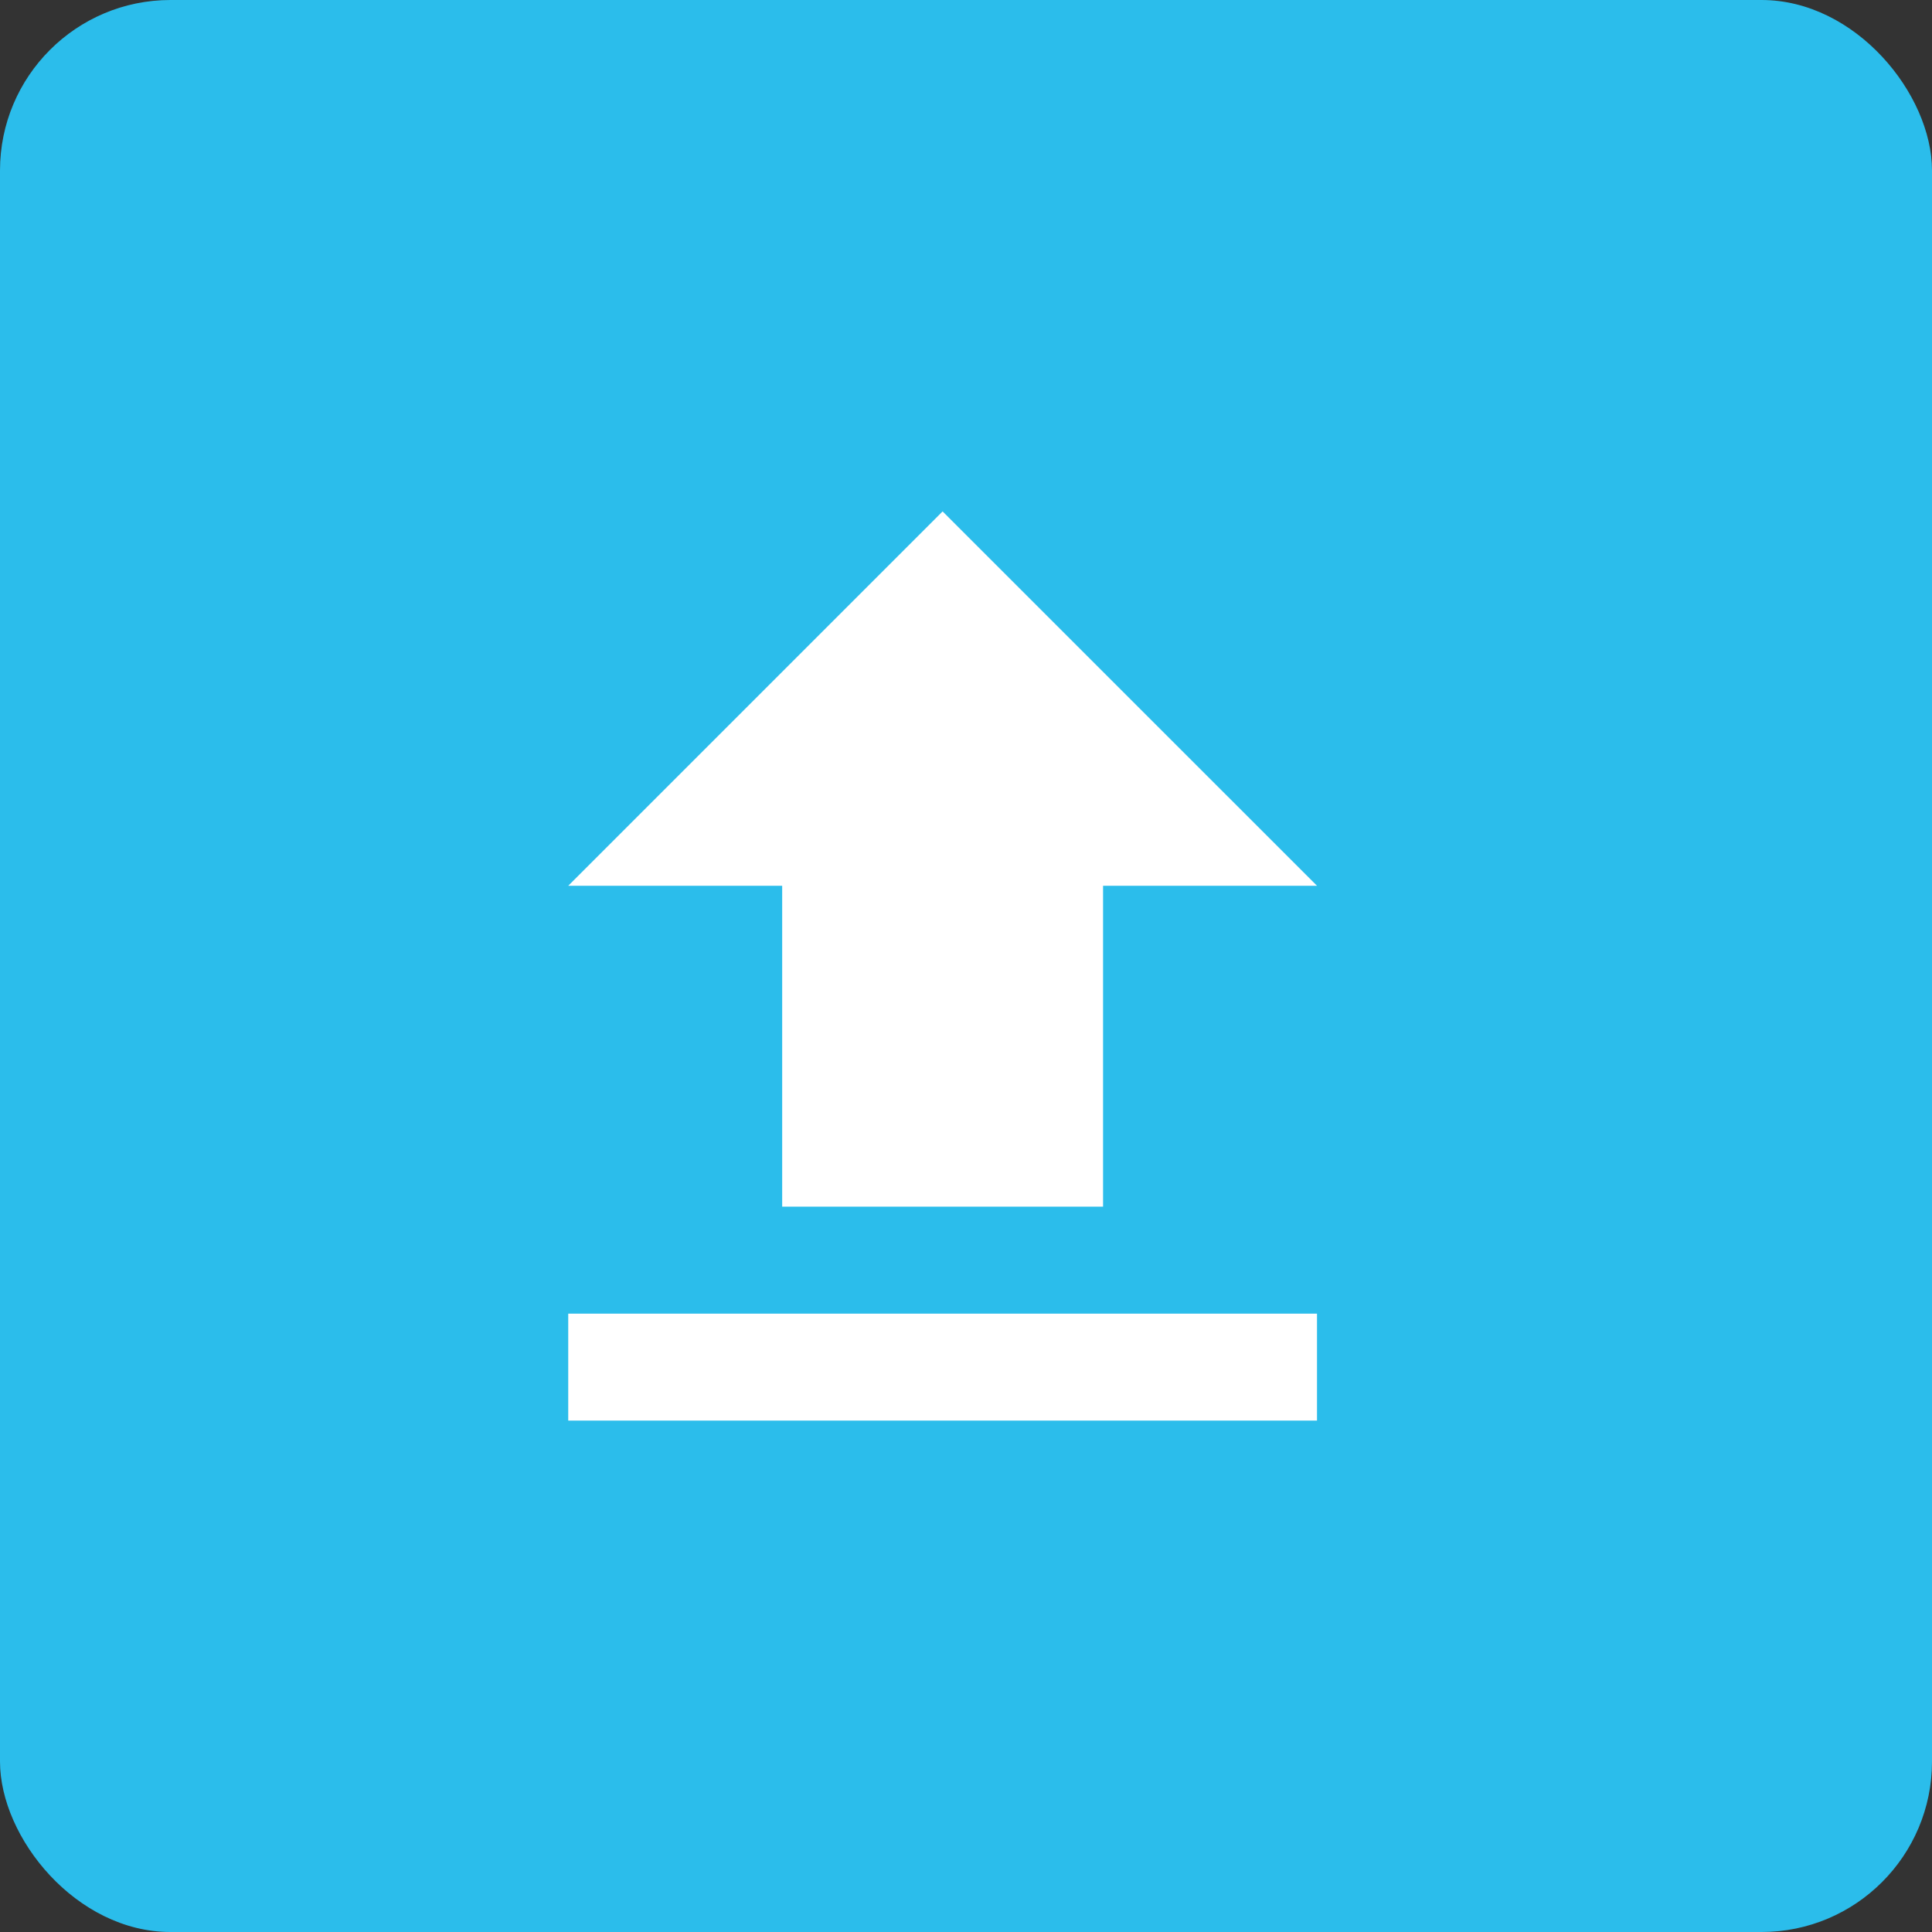 <svg width="34" height="34" viewBox="0 0 34 34" fill="none" xmlns="http://www.w3.org/2000/svg">
<rect x="0" y="0" width="34" height="34" fill="#333333" stroke="none"/>
<rect width="34" height="34" rx="3" fill="#2BBDEB"/>
<path d="M13.765 21.235H19.412V15.588H23.177L16.588 9L10 15.588H13.765V21.235Z" fill="white"/>
<path d="M23.177 23.118H10V25H23.177V23.118Z" fill="white"/>
</svg>
